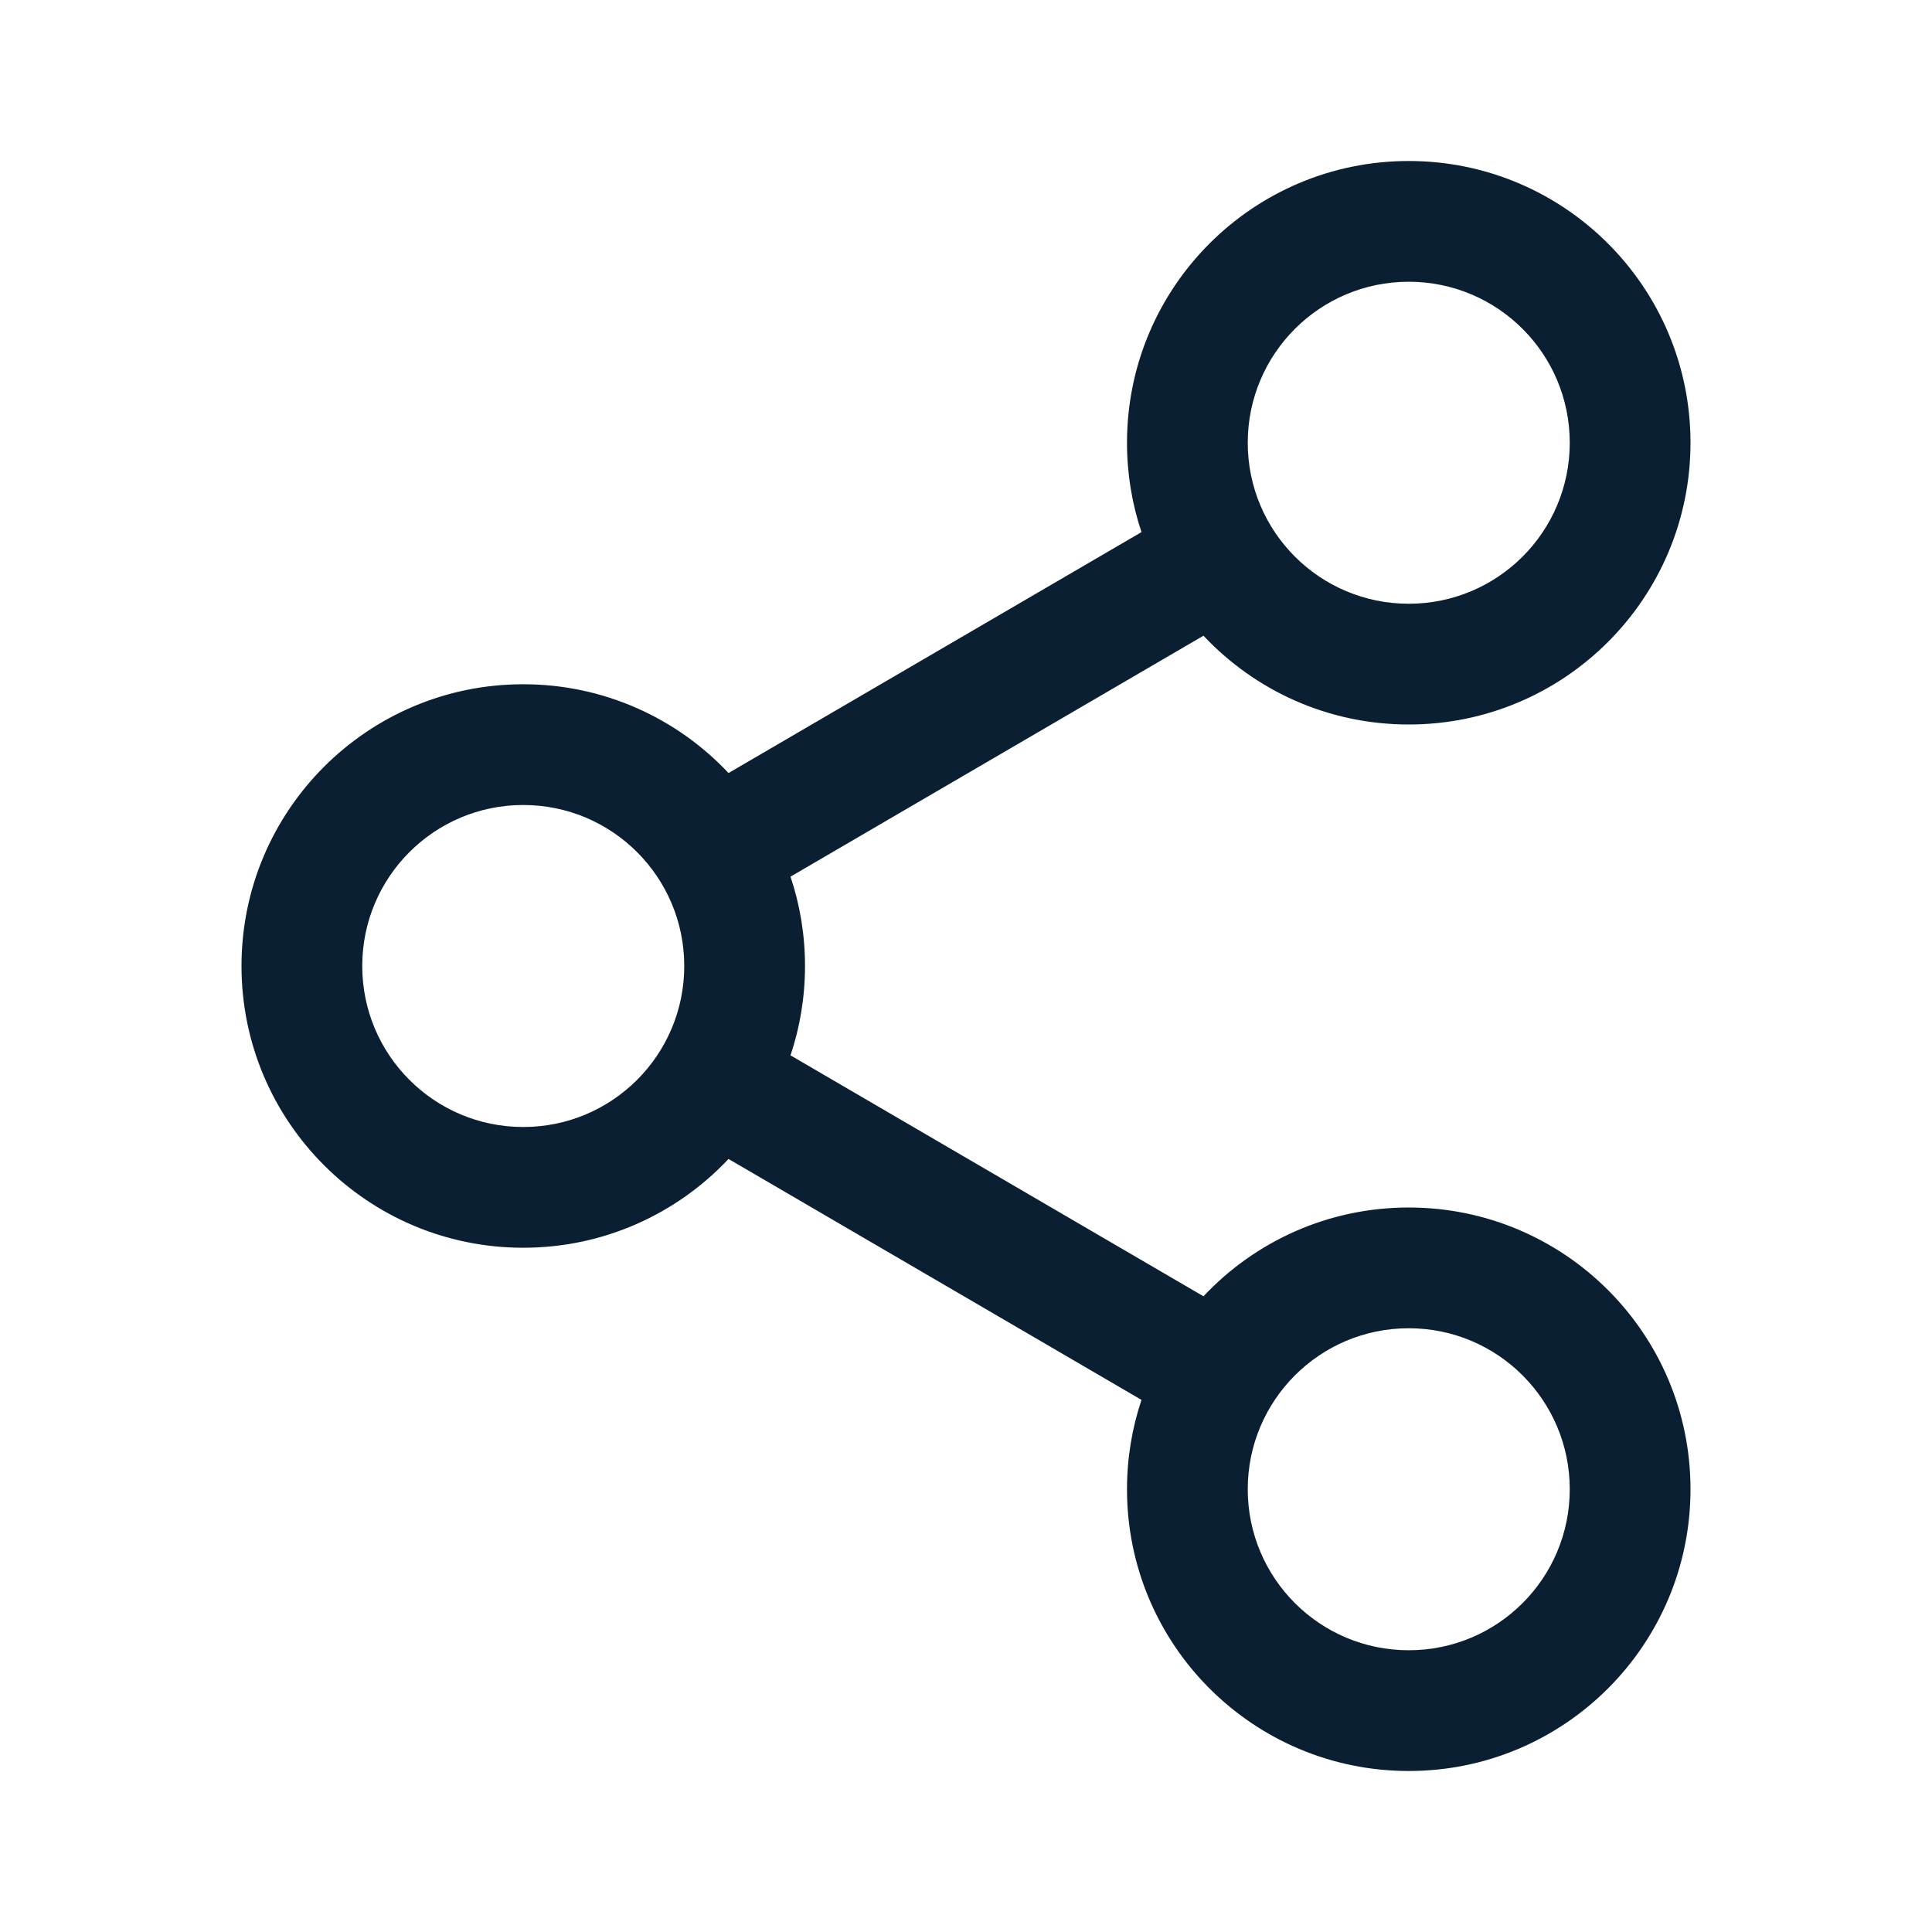 <svg width="24" height="24" viewBox="0 0 24 24" fill="none" xmlns="http://www.w3.org/2000/svg">
<path fill-rule="evenodd" clip-rule="evenodd" d="M17.5 7.5C16.395 7.5 15.5 6.605 15.5 5.5C15.5 4.395 16.395 3.5 17.5 3.5C18.605 3.5 19.5 4.395 19.5 5.5C19.5 6.605 18.605 7.5 17.5 7.5ZM14.18 6.61C14.063 6.261 14 5.888 14 5.5C14 3.567 15.567 2 17.5 2C19.433 2 21 3.567 21 5.5C21 7.433 19.433 9 17.5 9C16.495 9 15.588 8.576 14.95 7.897L9.82 10.89C9.937 11.239 10 11.612 10 12C10 12.388 9.937 12.761 9.82 13.11L14.95 16.103C15.588 15.424 16.495 15 17.5 15C19.433 15 21 16.567 21 18.5C21 20.433 19.433 22 17.5 22C15.567 22 14 20.433 14 18.5C14 18.112 14.063 17.739 14.18 17.39L9.05 14.397C8.412 15.076 7.505 15.5 6.5 15.5C4.567 15.5 3 13.933 3 12C3 10.067 4.567 8.5 6.5 8.5C7.505 8.5 8.412 8.924 9.05 9.603L14.18 6.61ZM6.5 14C5.395 14 4.5 13.105 4.5 12C4.5 10.895 5.395 10 6.5 10C7.605 10 8.5 10.895 8.5 12C8.5 13.105 7.605 14 6.5 14ZM15.5 18.5C15.5 19.605 16.395 20.5 17.5 20.5C18.605 20.5 19.5 19.605 19.5 18.5C19.5 17.395 18.605 16.5 17.5 16.5C16.395 16.5 15.5 17.395 15.5 18.5Z" fill="#0B1F33"/>
</svg>
